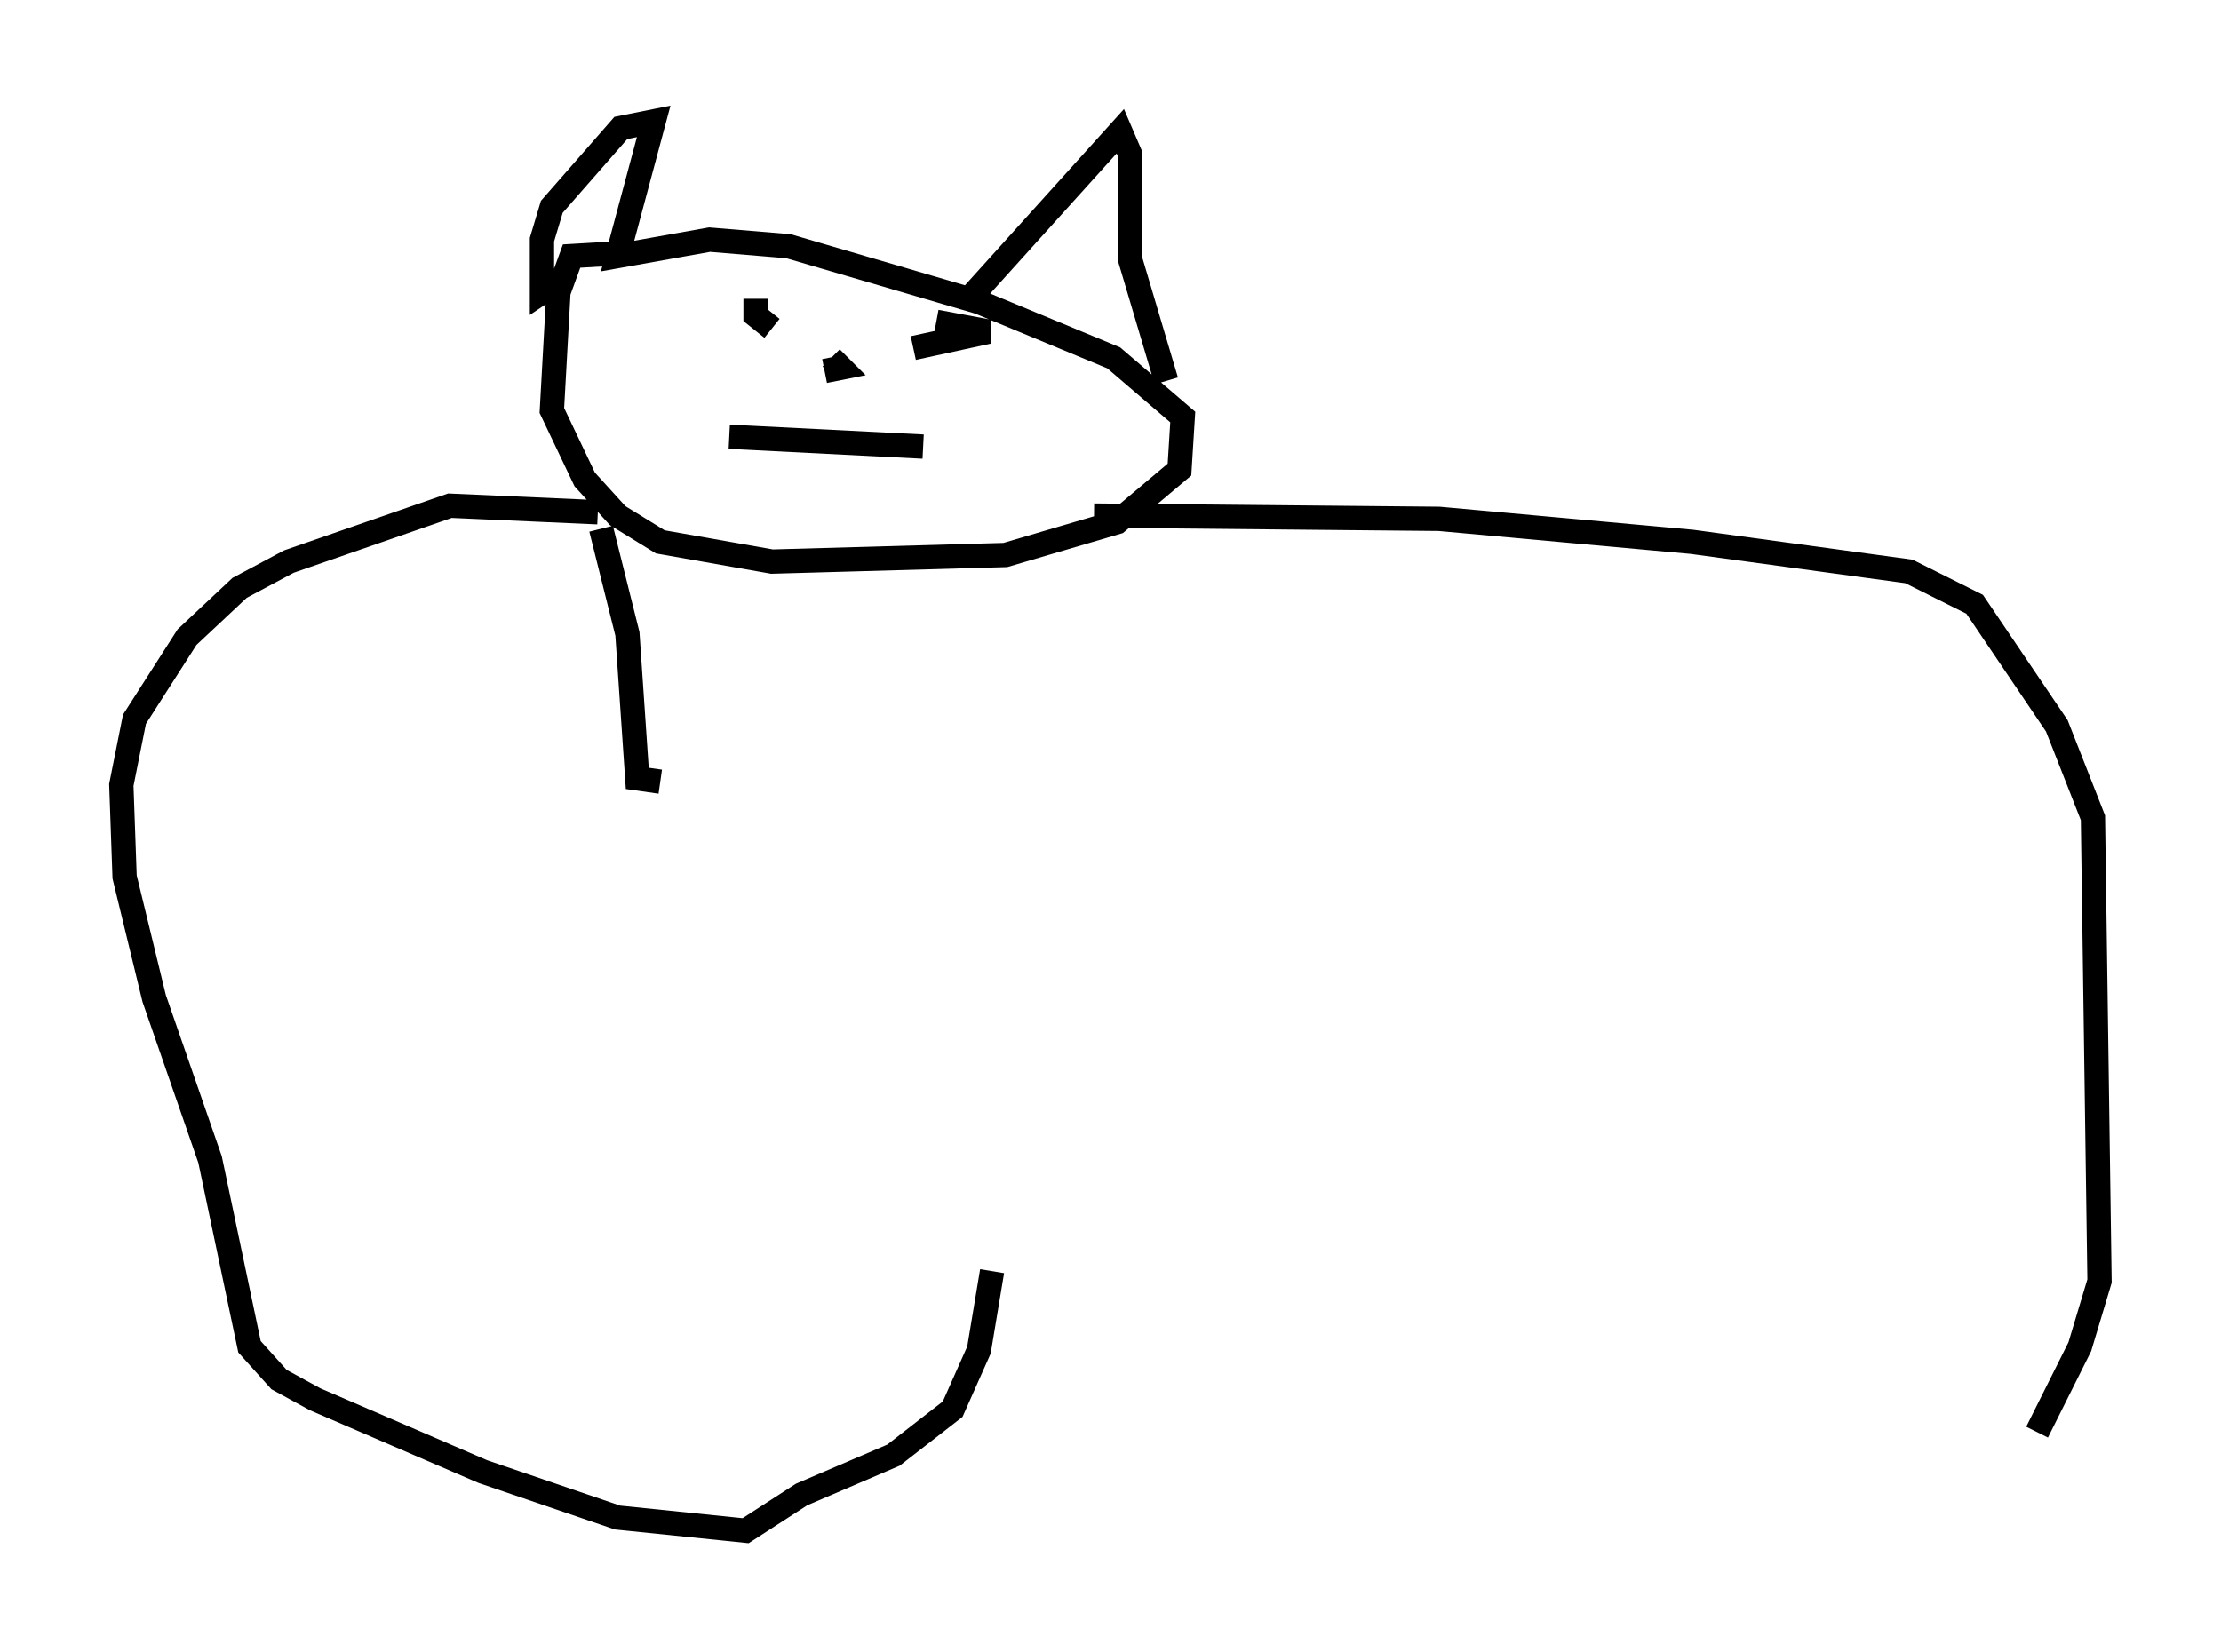 <?xml version="1.0" encoding="utf-8" ?>
<svg baseProfile="full" height="68.051" version="1.1" width="91.461" xmlns="http://www.w3.org/2000/svg" xmlns:ev="http://www.w3.org/2001/xml-events" xmlns:xlink="http://www.w3.org/1999/xlink"><defs /><rect fill="white" height="68.051" width="91.461" x="0" y="0" /><path d="M28.274, 10.954 m-2.436, -0.541 l-2.3, 0.135 -0.541, 1.488 l-0.271, 4.871 1.353, 2.842 l1.353, 1.488 1.759, 1.083 l4.601, 0.812 9.607, -0.271 l4.601, -1.353 2.571, -2.165 l0.135, -2.165 -2.842, -2.436 l-5.548, -2.3 -7.848, -2.3 l-3.248, -0.271 -3.789, 0.677 l1.488, -5.548 -1.353, 0.271 l-2.842, 3.248 -0.406, 1.353 l0.0, 2.165 0.406, -0.271 m17.185, 0.541 l6.225, -6.901 0.406, 0.947 l0.0, 4.33 1.488, 5.007 m-17.997, 2.3 l7.984, 0.406 m-4.465, -4.059 l0.0, 0.0 m0.406, 0.947 l0.677, -0.135 -0.406, -0.406 m-2.436, -1.218 l-0.677, -0.541 0.0, -0.677 m6.495, 2.03 l3.112, -0.677 -2.165, -0.406 m-13.802, 8.525 l1.083, 4.33 0.406, 5.954 l0.947, 0.135 m17.862, -10.961 l14.208, 0.135 10.419, 0.947 l8.931, 1.218 2.706, 1.353 l3.383, 5.007 1.488, 3.789 l0.271, 19.08 -0.812, 2.706 l-1.759, 3.518 m-59.269, -37.889 l-6.089, -0.271 -6.631, 2.3 l-2.03, 1.083 -2.165, 2.03 l-2.165, 3.383 -0.541, 2.706 l0.135, 3.789 1.218, 5.007 l2.3, 6.631 1.624, 7.713 l1.218, 1.353 1.488, 0.812 l6.901, 2.977 5.548, 1.894 l5.277, 0.541 2.3, -1.488 l3.789, -1.624 2.436, -1.894 l1.083, -2.436 0.541, -3.248 " fill="none" stroke="black" stroke-width="1" /></svg>